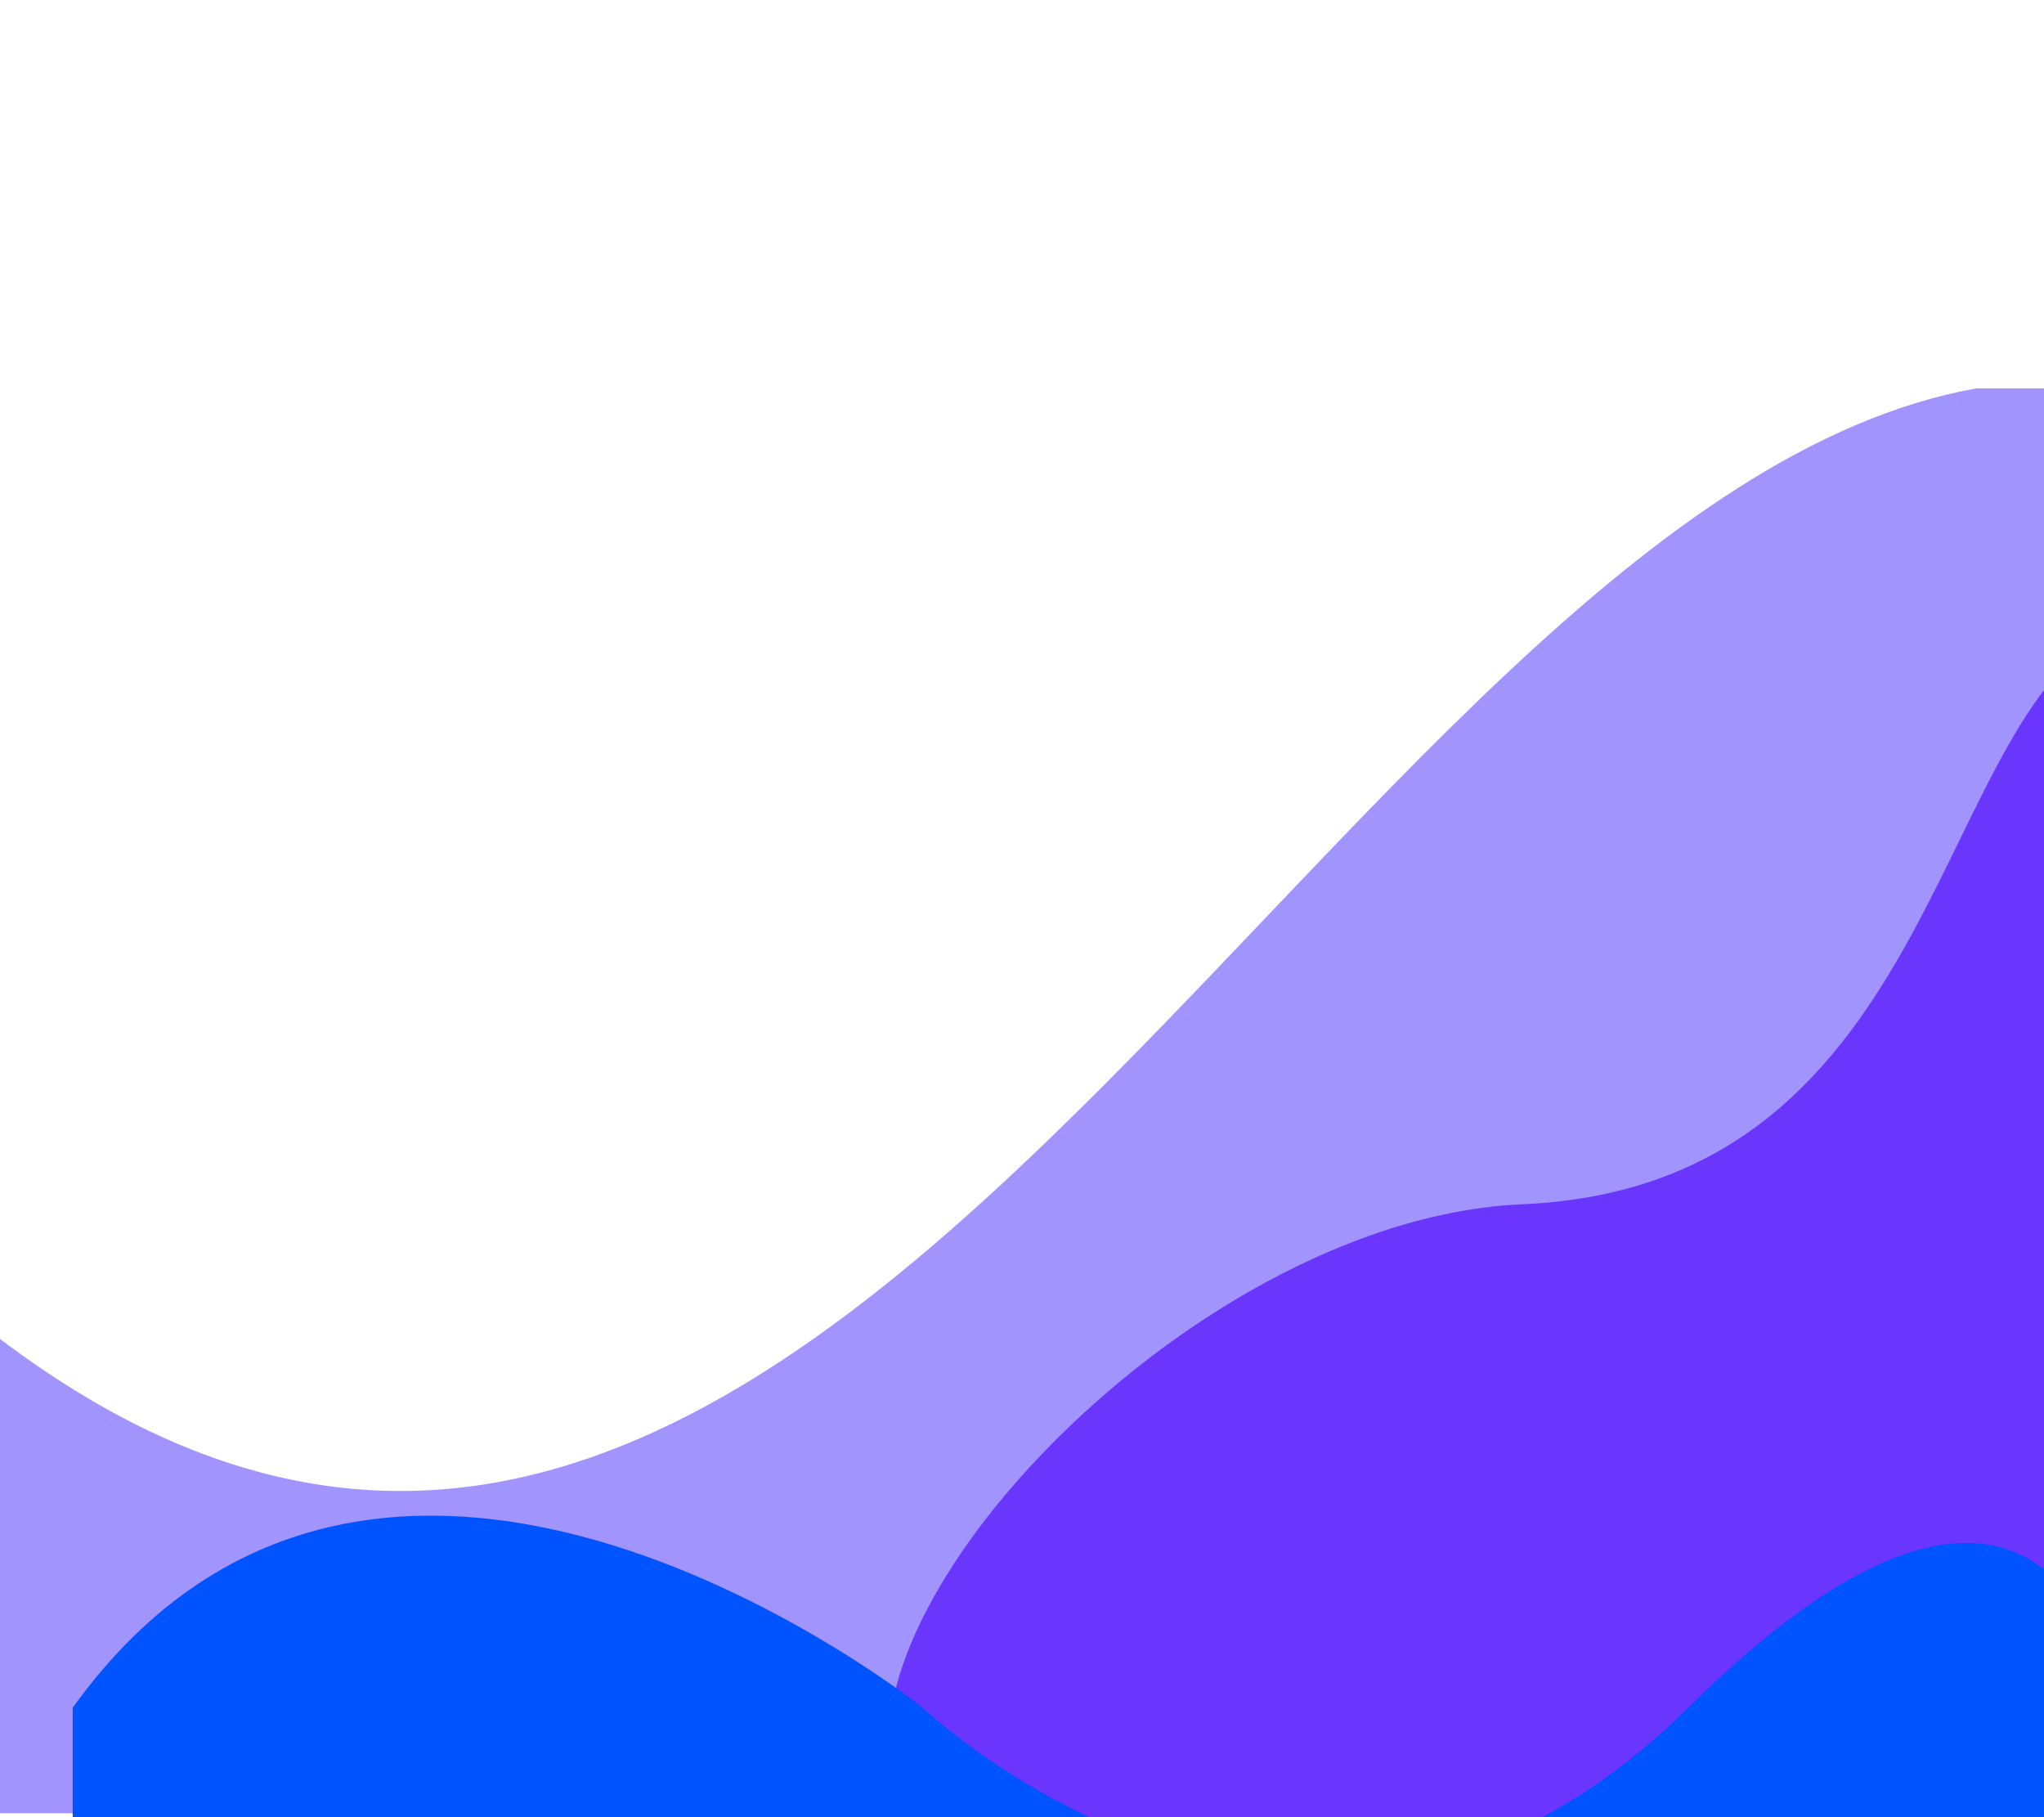 <svg width="900" height="800" viewBox="0 0 900 800" fill="none" xmlns="http://www.w3.org/2000/svg">
<rect width="900" height="800" fill="white"/>
<path d="M869.984 171C582.859 223.053 359.023 860.776 0 589.46V798.254H900V171H869.984Z" fill="#A294FD"/>
<g filter="url(#filter0_i)">
<path d="M634.219 499.174C446.25 507.32 224.531 800 451.172 800H899.297V243.734C813.984 278.064 822.188 491.028 634.219 499.174Z" fill="#6A36FE"/>
</g>
<g filter="url(#filter1_i)">
<path d="M374.297 715.843C374.297 715.843 136.676 525.527 0 715.843V799.418H900V715.843C900 715.843 876.556 552.505 711.279 715.843C546.002 879.181 374.297 715.843 374.297 715.843Z" fill="#0054FF"/>
</g>
<defs>
<filter id="filter0_i" x="355.233" y="243.734" width="570.064" height="582.266" filterUnits="userSpaceOnUse" color-interpolation-filters="sRGB">
<feFlood flood-opacity="0" result="BackgroundImageFix"/>
<feBlend mode="normal" in="SourceGraphic" in2="BackgroundImageFix" result="shape"/>
<feColorMatrix in="SourceAlpha" type="matrix" values="0 0 0 0 0 0 0 0 0 0 0 0 0 0 0 0 0 0 127 0" result="hardAlpha"/>
<feOffset dx="36" dy="31"/>
<feGaussianBlur stdDeviation="13"/>
<feComposite in2="hardAlpha" operator="arithmetic" k2="-1" k3="1"/>
<feColorMatrix type="matrix" values="0 0 0 0 0 0 0 0 0 0 0 0 0 0 0 0 0 0 0.1 0"/>
<feBlend mode="normal" in2="shape" result="effect1_innerShadow"/>
</filter>
<filter id="filter1_i" x="0" y="631.258" width="929" height="197.16" filterUnits="userSpaceOnUse" color-interpolation-filters="sRGB">
<feFlood flood-opacity="0" result="BackgroundImageFix"/>
<feBlend mode="normal" in="SourceGraphic" in2="BackgroundImageFix" result="shape"/>
<feColorMatrix in="SourceAlpha" type="matrix" values="0 0 0 0 0 0 0 0 0 0 0 0 0 0 0 0 0 0 127 0" result="hardAlpha"/>
<feOffset dx="32" dy="36"/>
<feGaussianBlur stdDeviation="14.5"/>
<feComposite in2="hardAlpha" operator="arithmetic" k2="-1" k3="1"/>
<feColorMatrix type="matrix" values="0 0 0 0 0 0 0 0 0 0 0 0 0 0 0 0 0 0 0.1 0"/>
<feBlend mode="normal" in2="shape" result="effect1_innerShadow"/>
</filter>
</defs>
</svg>
